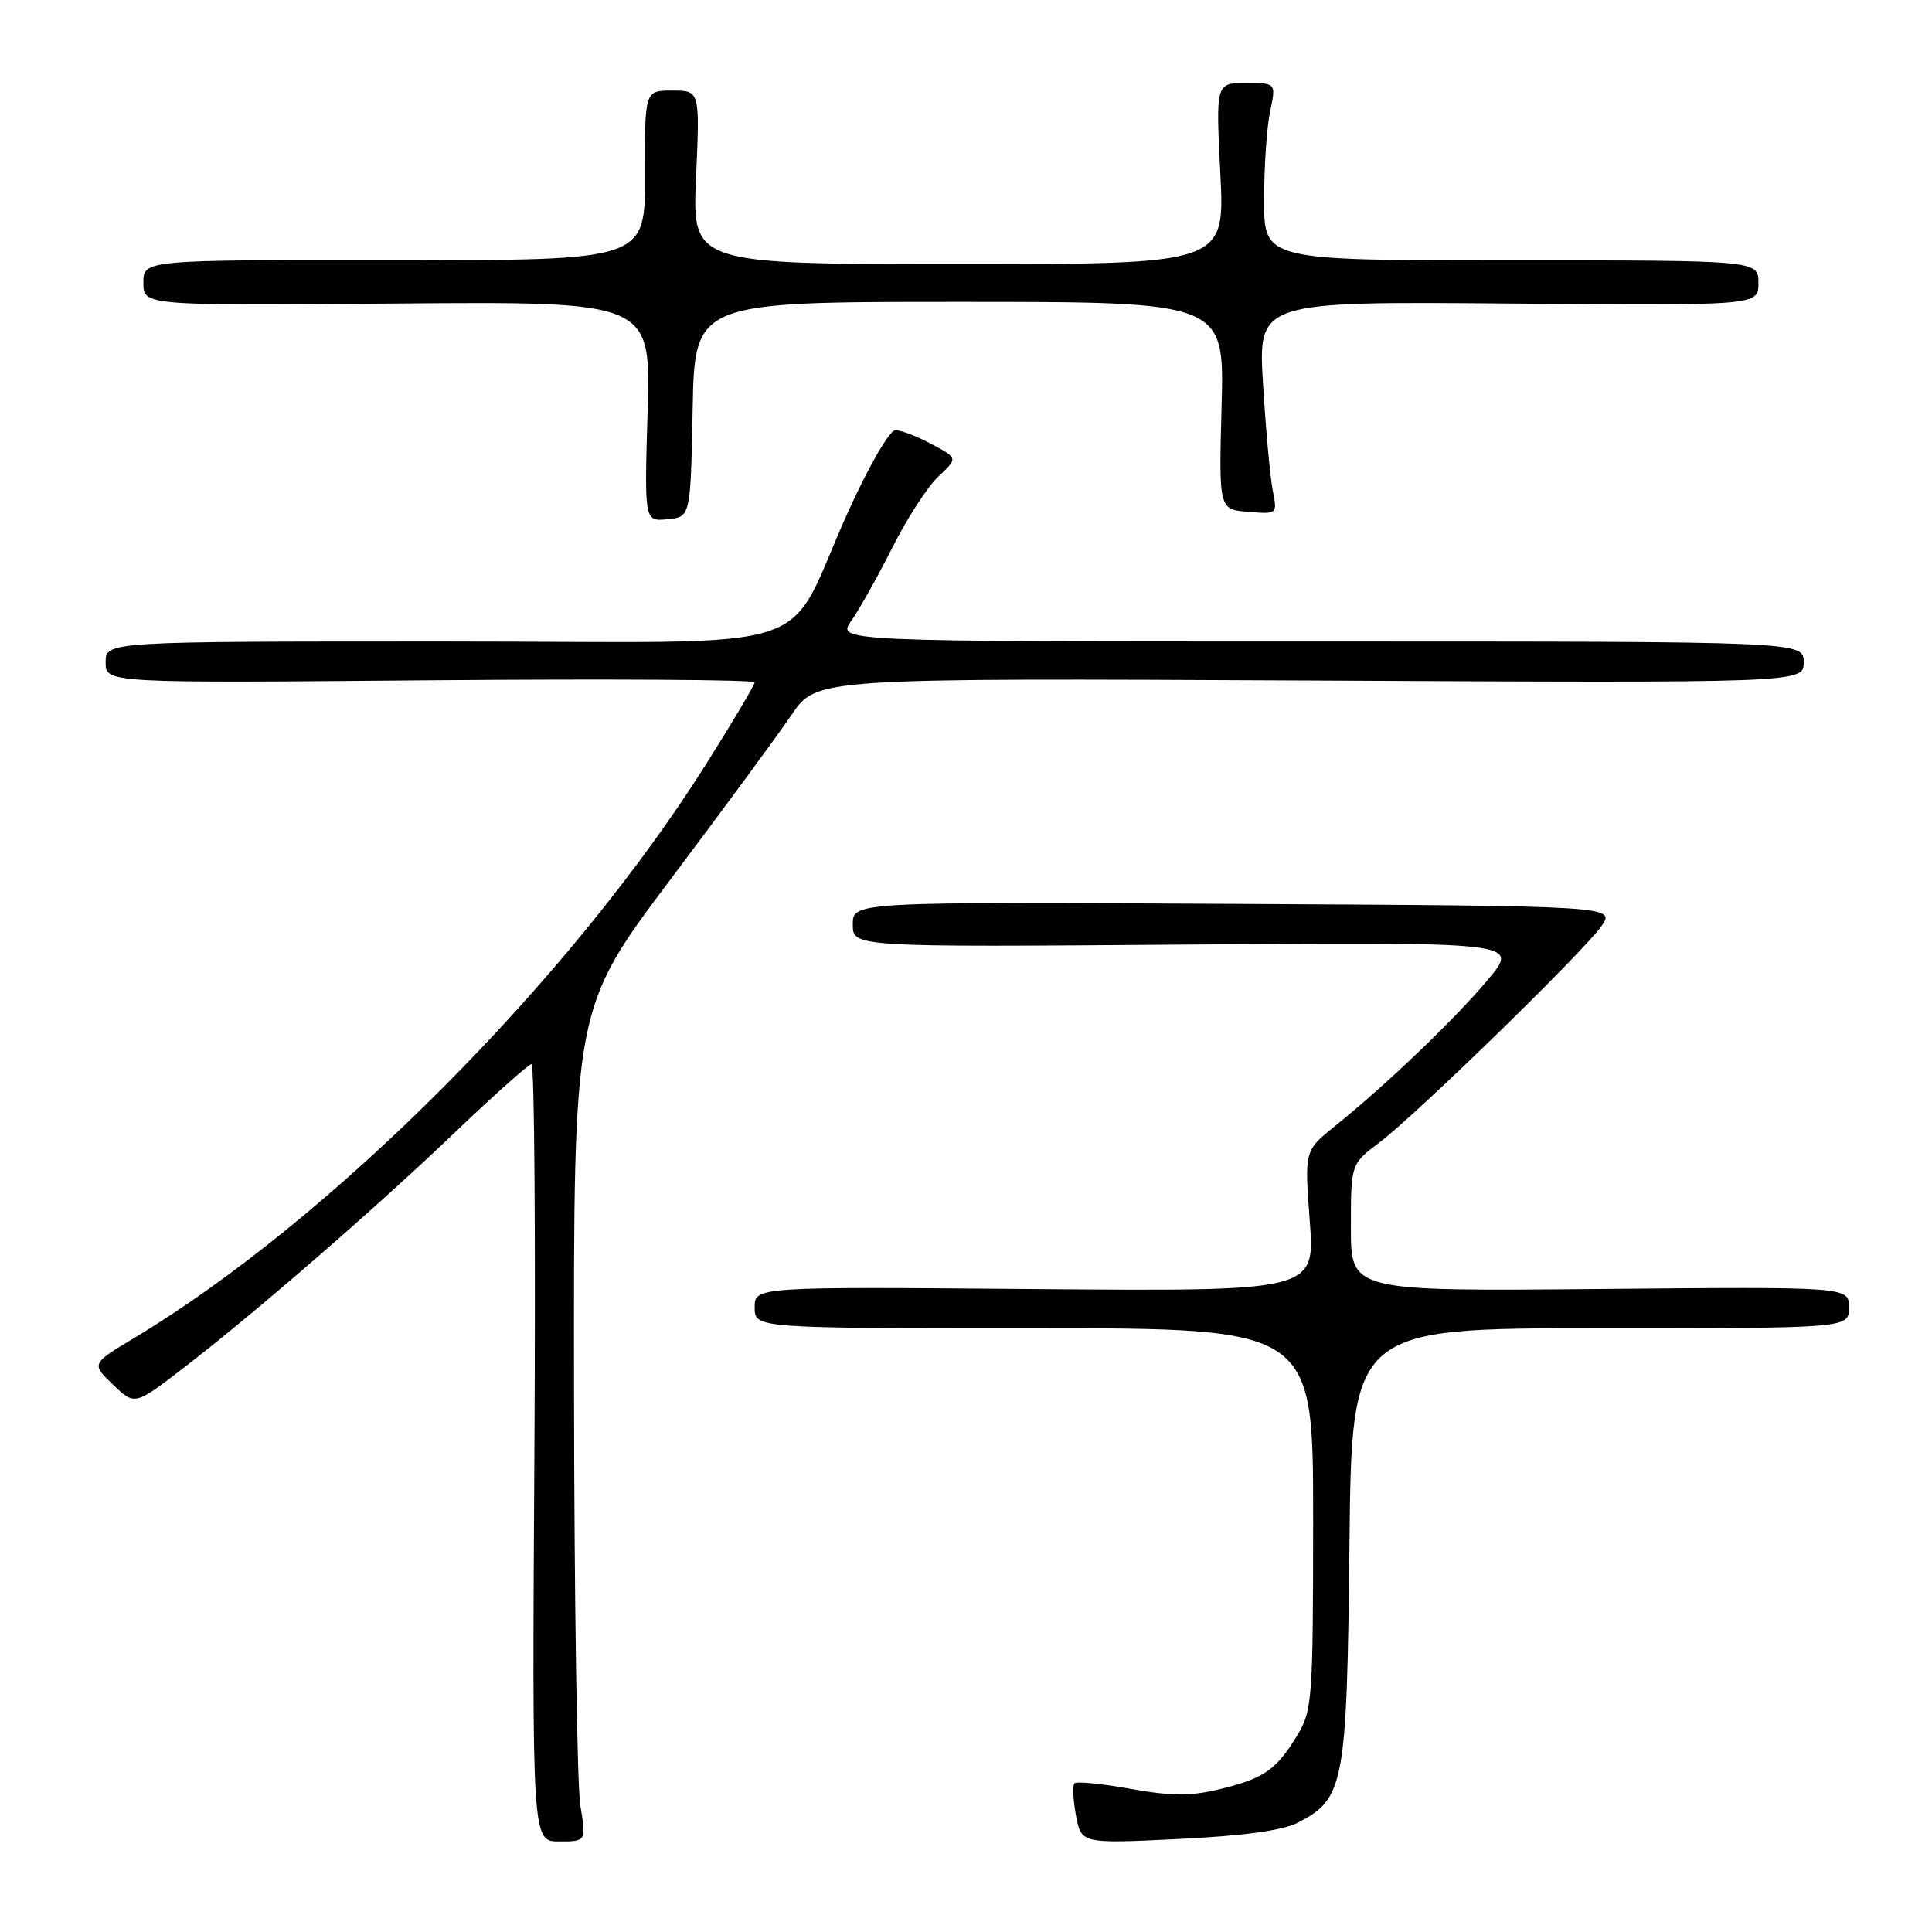 <?xml version="1.0" encoding="UTF-8" standalone="no"?>
<!DOCTYPE svg PUBLIC "-//W3C//DTD SVG 1.1//EN" "http://www.w3.org/Graphics/SVG/1.1/DTD/svg11.dtd" >
<svg xmlns="http://www.w3.org/2000/svg" xmlns:xlink="http://www.w3.org/1999/xlink" version="1.1" viewBox="0 0 256 256">
 <g >
 <path fill="currentColor"
d=" M 76.90 239.25 C 76.47 236.64 76.09 211.80 76.06 184.06 C 76.00 133.62 76.00 133.62 88.82 116.56 C 95.88 107.18 103.12 97.33 104.92 94.67 C 108.20 89.85 108.20 89.85 173.60 90.17 C 239.00 90.50 239.00 90.50 239.00 87.75 C 239.00 85.00 239.00 85.00 174.93 85.00 C 110.86 85.00 110.86 85.00 112.81 82.25 C 113.87 80.74 116.33 76.35 118.27 72.50 C 120.21 68.65 122.95 64.42 124.37 63.11 C 126.93 60.71 126.93 60.71 123.47 58.86 C 121.57 57.84 119.39 57.00 118.64 57.00 C 117.88 57.00 115.14 61.72 112.41 67.75 C 103.58 87.23 110.51 85.00 58.90 85.00 C 14.00 85.00 14.00 85.00 14.00 87.76 C 14.00 90.51 14.00 90.51 57.00 90.14 C 80.65 89.94 100.00 90.06 100.00 90.41 C 100.00 90.75 97.10 95.64 93.55 101.27 C 75.56 129.81 43.89 161.60 17.80 177.28 C 12.09 180.71 12.09 180.71 14.97 183.47 C 17.85 186.23 17.85 186.23 24.18 181.37 C 33.63 174.11 49.68 160.19 60.31 150.02 C 65.50 145.06 70.06 141.00 70.43 141.00 C 70.81 141.00 70.98 164.18 70.81 192.50 C 70.50 244.00 70.50 244.00 74.09 244.00 C 77.68 244.00 77.68 244.00 76.90 239.25 Z  M 171.97 241.52 C 178.13 238.33 178.47 236.53 178.81 204.75 C 179.11 176.00 179.11 176.00 212.06 176.00 C 245.00 176.00 245.00 176.00 245.00 173.25 C 245.00 170.50 245.00 170.50 212.00 170.80 C 179.00 171.10 179.00 171.10 179.00 162.67 C 179.00 154.24 179.00 154.24 182.75 151.41 C 187.61 147.75 209.62 126.31 212.16 122.77 C 214.11 120.04 214.11 120.04 163.55 119.77 C 113.00 119.50 113.00 119.50 113.00 122.50 C 113.00 125.50 113.00 125.50 157.17 125.16 C 201.34 124.82 201.34 124.82 197.16 129.81 C 192.76 135.06 183.68 143.75 176.88 149.22 C 172.85 152.46 172.85 152.46 173.55 161.79 C 174.25 171.11 174.25 171.11 137.12 170.81 C 100.00 170.50 100.00 170.50 100.00 173.25 C 100.00 176.00 100.00 176.00 137.00 176.00 C 174.00 176.00 174.00 176.00 174.00 201.25 C 173.99 225.22 173.89 226.68 171.87 229.98 C 169.09 234.54 167.49 235.65 161.61 237.08 C 157.79 238.01 155.19 238.00 149.79 237.03 C 145.99 236.35 142.65 236.02 142.37 236.30 C 142.10 236.57 142.19 238.48 142.57 240.55 C 143.28 244.30 143.28 244.30 156.12 243.68 C 164.72 243.27 169.96 242.55 171.97 241.52 Z  M 91.78 54.25 C 92.05 40.00 92.05 40.00 127.15 40.00 C 162.24 40.00 162.24 40.00 161.87 53.75 C 161.50 67.50 161.50 67.50 165.39 67.82 C 169.26 68.14 169.27 68.12 168.65 65.02 C 168.31 63.30 167.73 56.96 167.36 50.92 C 166.70 39.95 166.70 39.95 199.85 40.22 C 233.00 40.50 233.00 40.50 233.00 37.50 C 233.00 34.50 233.00 34.50 200.25 34.50 C 167.50 34.50 167.50 34.50 167.50 26.50 C 167.50 22.10 167.86 16.81 168.30 14.75 C 169.09 11.00 169.09 11.00 165.09 11.00 C 161.10 11.00 161.10 11.00 161.70 23.00 C 162.31 35.00 162.31 35.00 127.01 35.00 C 91.72 35.00 91.72 35.00 92.23 23.50 C 92.74 12.00 92.74 12.00 89.08 12.00 C 85.43 12.00 85.43 12.00 85.46 23.25 C 85.50 34.50 85.50 34.50 52.25 34.47 C 19.00 34.44 19.00 34.44 19.00 37.47 C 19.00 40.50 19.00 40.50 52.63 40.22 C 86.25 39.95 86.25 39.95 85.81 54.52 C 85.38 69.10 85.38 69.10 88.44 68.80 C 91.50 68.50 91.50 68.50 91.78 54.25 Z "/>
</g>
</svg>